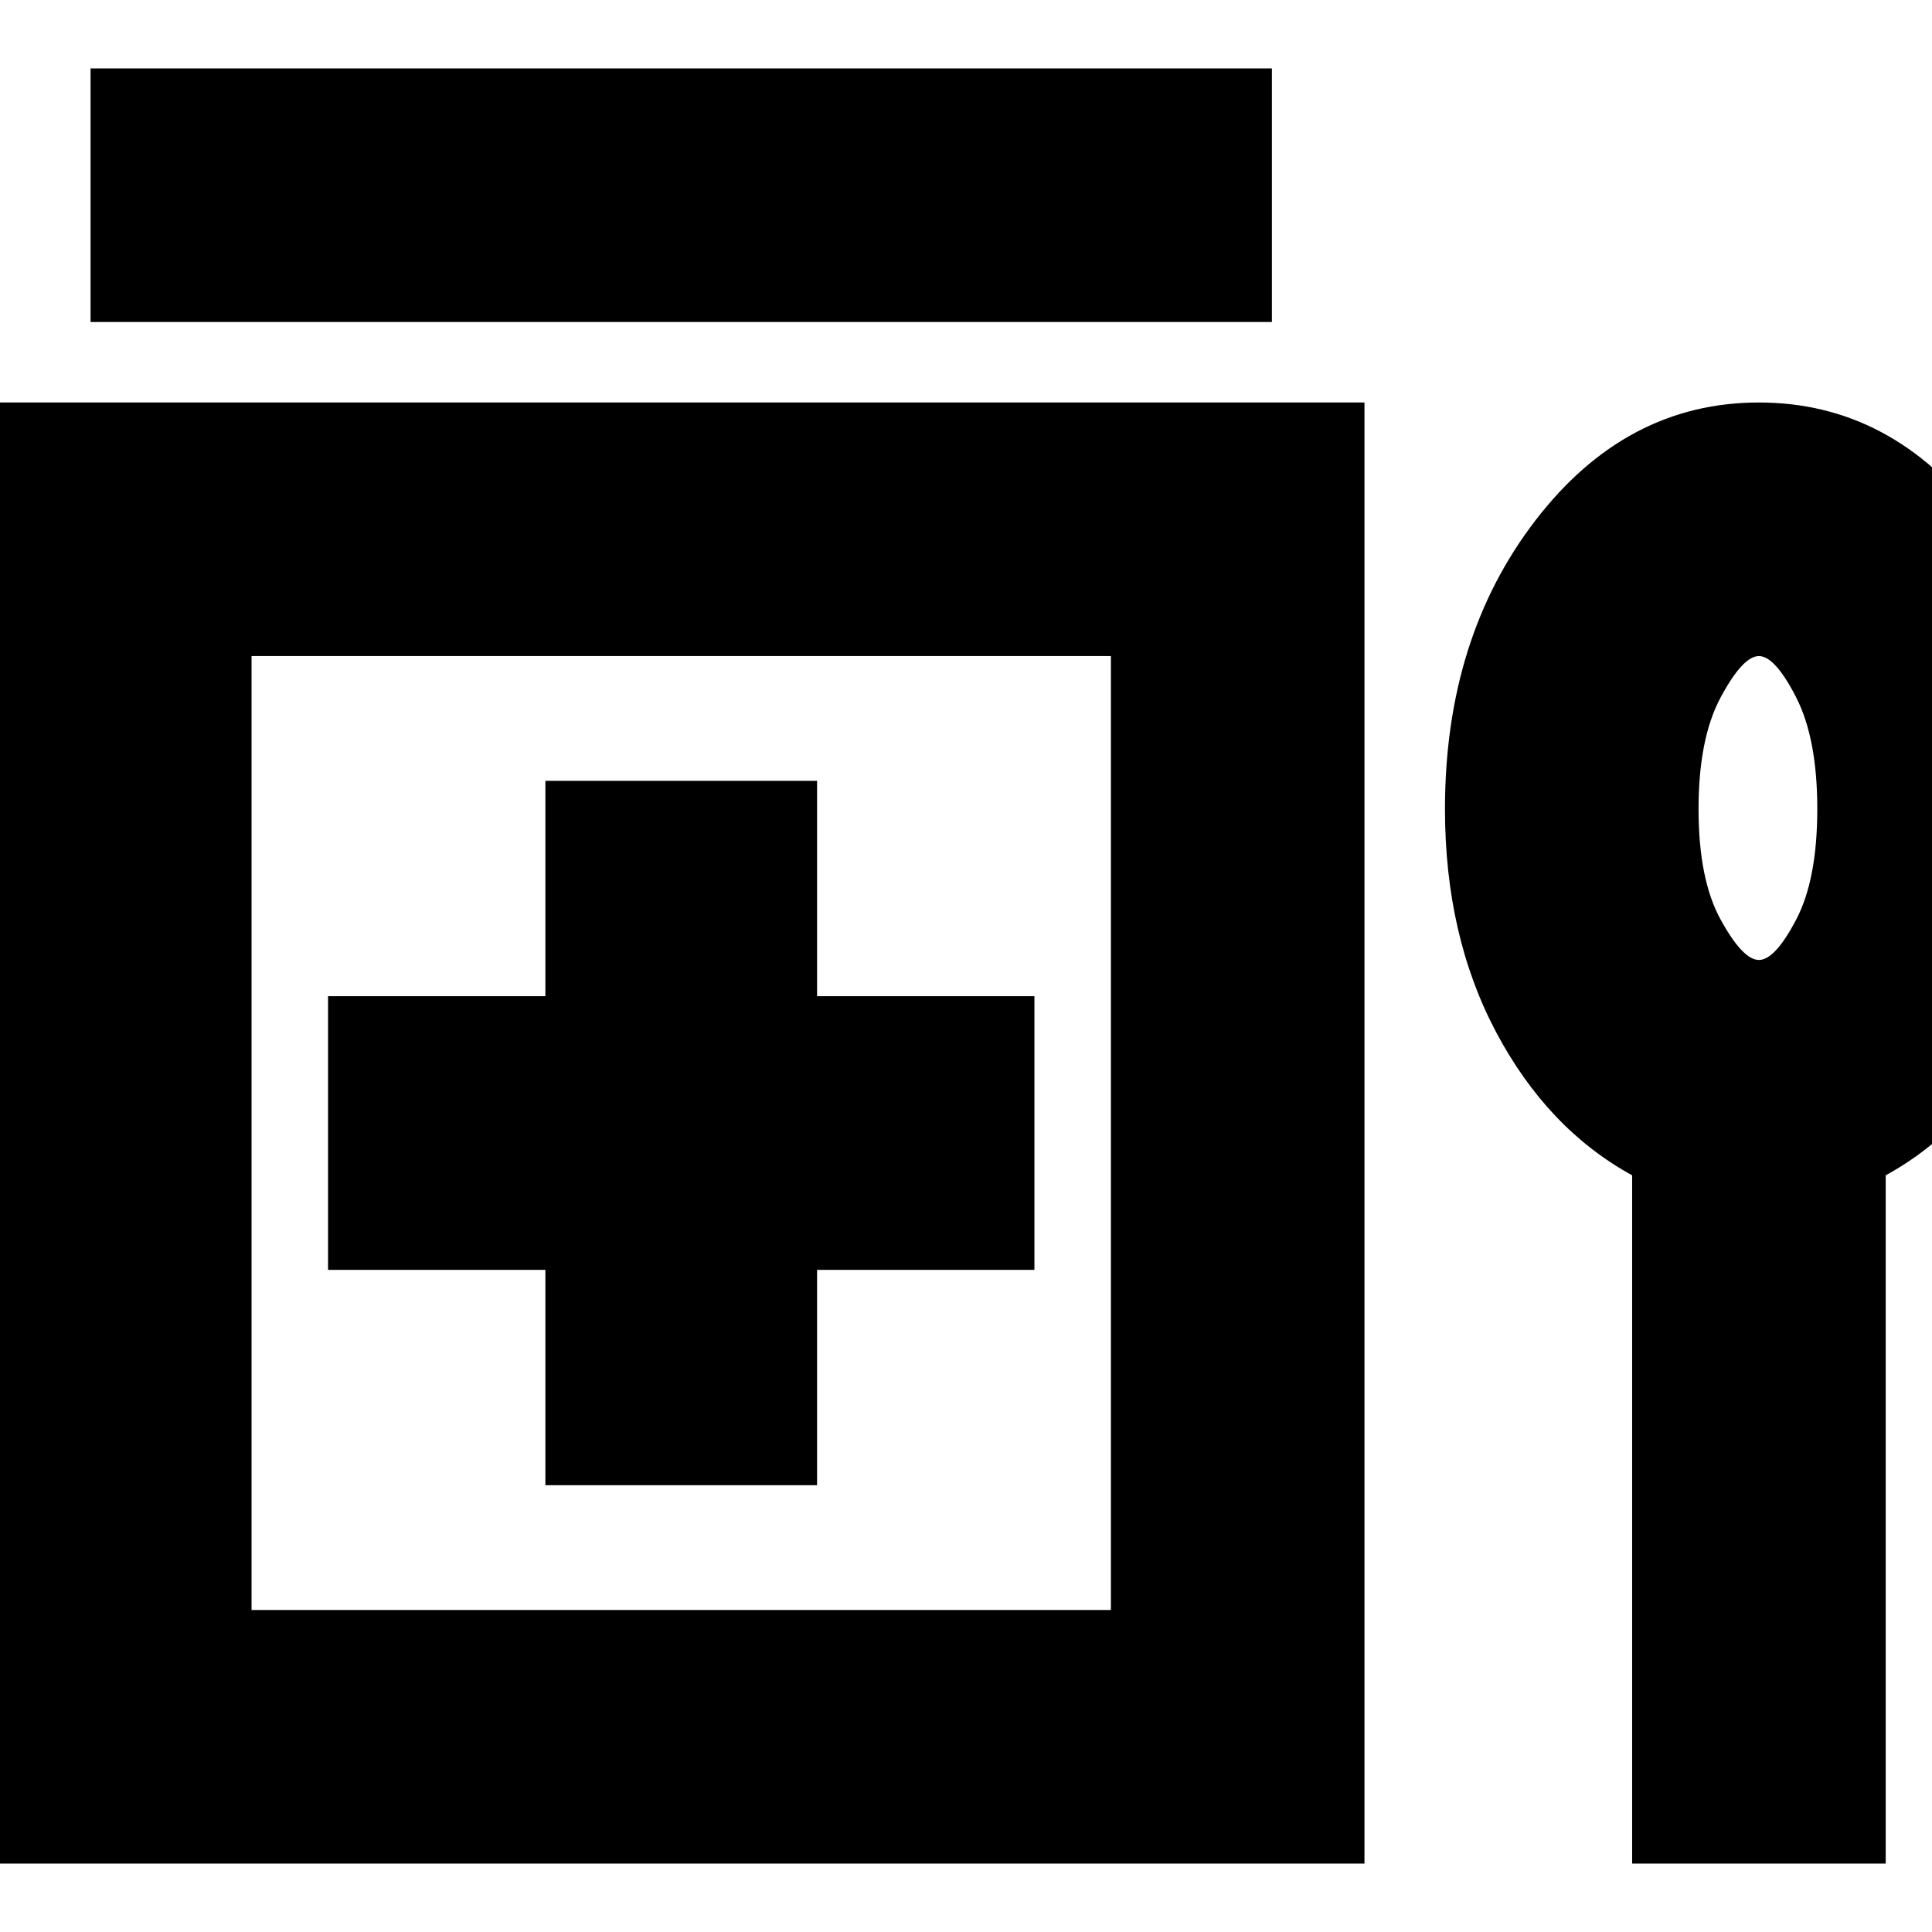 <svg xmlns="http://www.w3.org/2000/svg" height="24" width="24"><path d="M1.125 4V0.85H15.8V4ZM6.775 18.45H10.15V15.775H12.85V12.375H10.15V9.7H6.775V12.375H4.075V15.775H6.775ZM-0.025 23.15V5H16.95V23.15ZM3.125 20H13.8V8.15H3.125ZM20.275 23.15V14.6Q19.225 14.025 18.587 12.825Q17.95 11.625 17.95 10.05Q17.95 7.925 19.075 6.463Q20.2 5 21.85 5Q23.5 5 24.613 6.463Q25.725 7.925 25.725 10.05Q25.725 11.625 25.1 12.825Q24.475 14.025 23.425 14.6V23.15ZM21.85 11.925Q22.05 11.925 22.312 11.425Q22.575 10.925 22.575 10.05Q22.575 9.175 22.312 8.662Q22.05 8.15 21.85 8.15Q21.65 8.15 21.375 8.662Q21.1 9.175 21.1 10.05Q21.1 10.925 21.375 11.425Q21.65 11.925 21.85 11.925ZM21.85 10.05Q21.85 10.05 21.85 10.05Q21.85 10.05 21.85 10.05Q21.85 10.05 21.85 10.05Q21.85 10.05 21.85 10.05Q21.85 10.05 21.85 10.05Q21.85 10.05 21.85 10.05Q21.85 10.05 21.85 10.05Q21.85 10.05 21.85 10.05ZM8.475 14.075Z"/></svg>